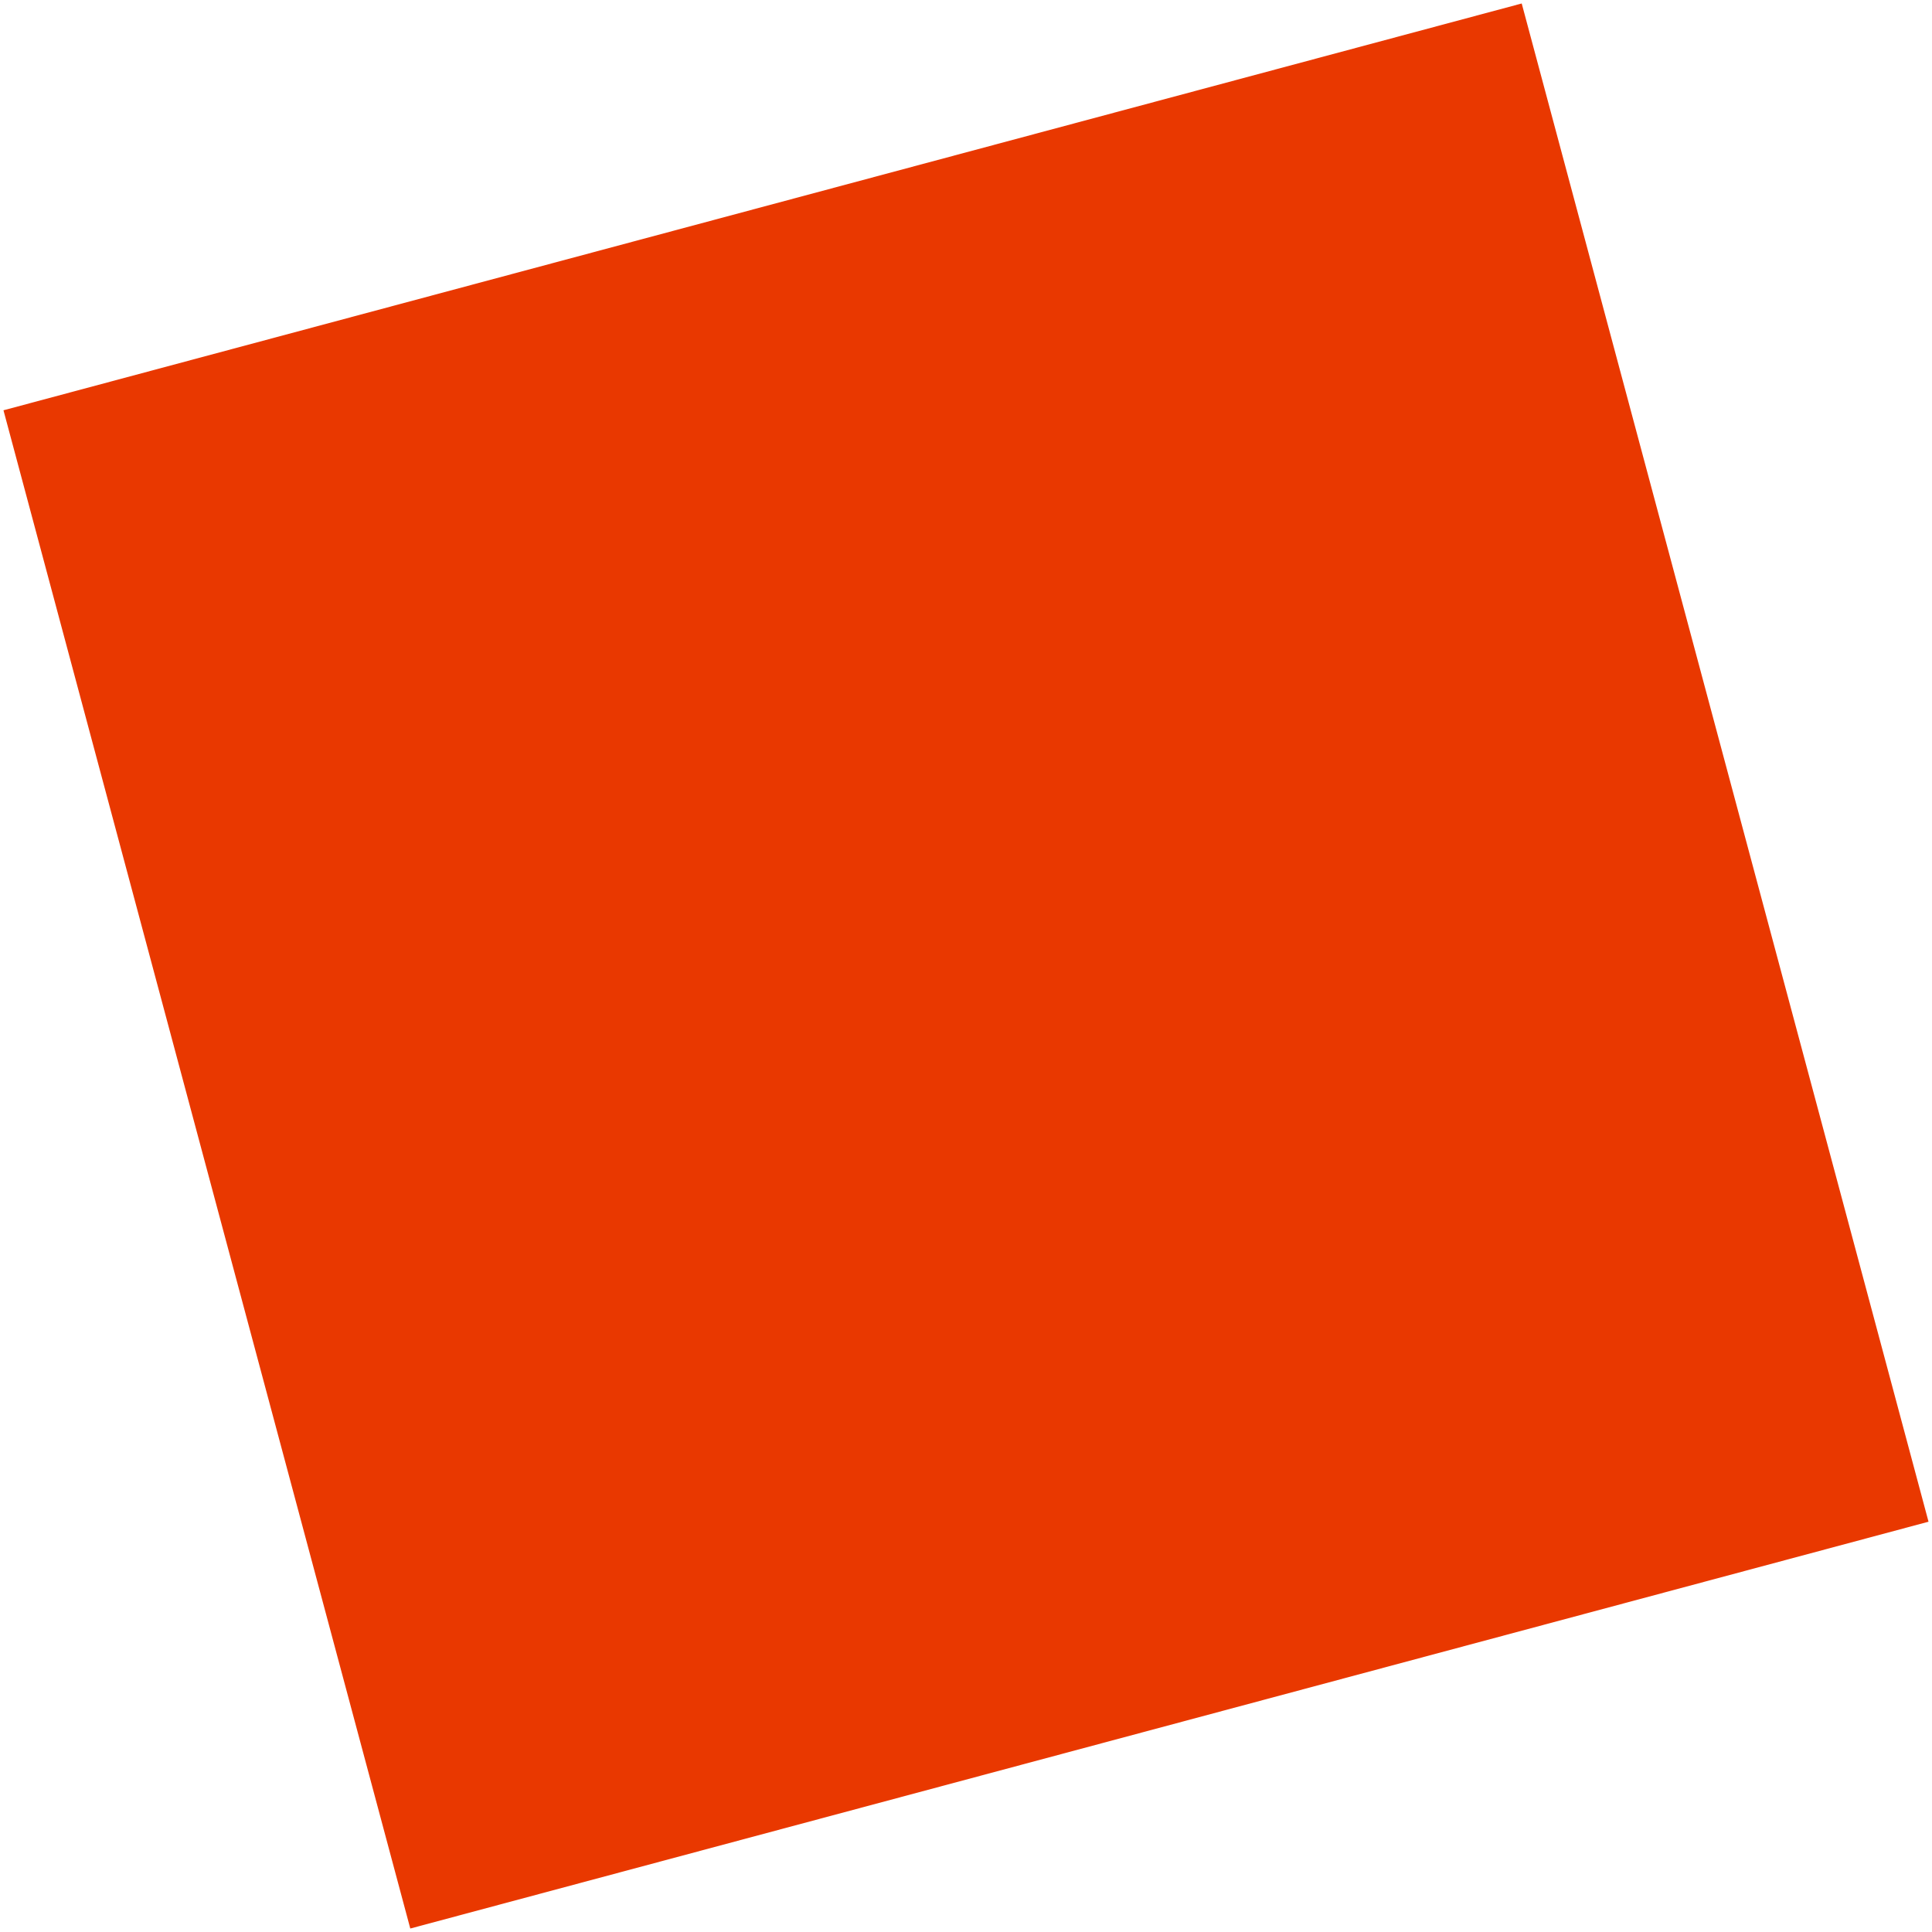 <?xml version="1.0" encoding="UTF-8"?>
<svg width="118px" height="118px" viewBox="0 0 118 118" version="1.1" xmlns="http://www.w3.org/2000/svg" xmlns:xlink="http://www.w3.org/1999/xlink">
    <!-- Generator: Sketch 60.1 (88133) - https://sketch.com -->
    <title>square</title>
    <desc>Created with Sketch.</desc>
    <g id="Page-1" stroke="none" stroke-width="1" fill="none" fill-rule="evenodd">
        <g id="Slide_02" transform="translate(-1227, -404)" fill="#E93800">
            <rect id="square" transform="translate(1286, 463) rotate(-15) translate(-1286, -463) " x="1238" y="415" width="96" height="96"></rect>
        </g>
    </g>
</svg>